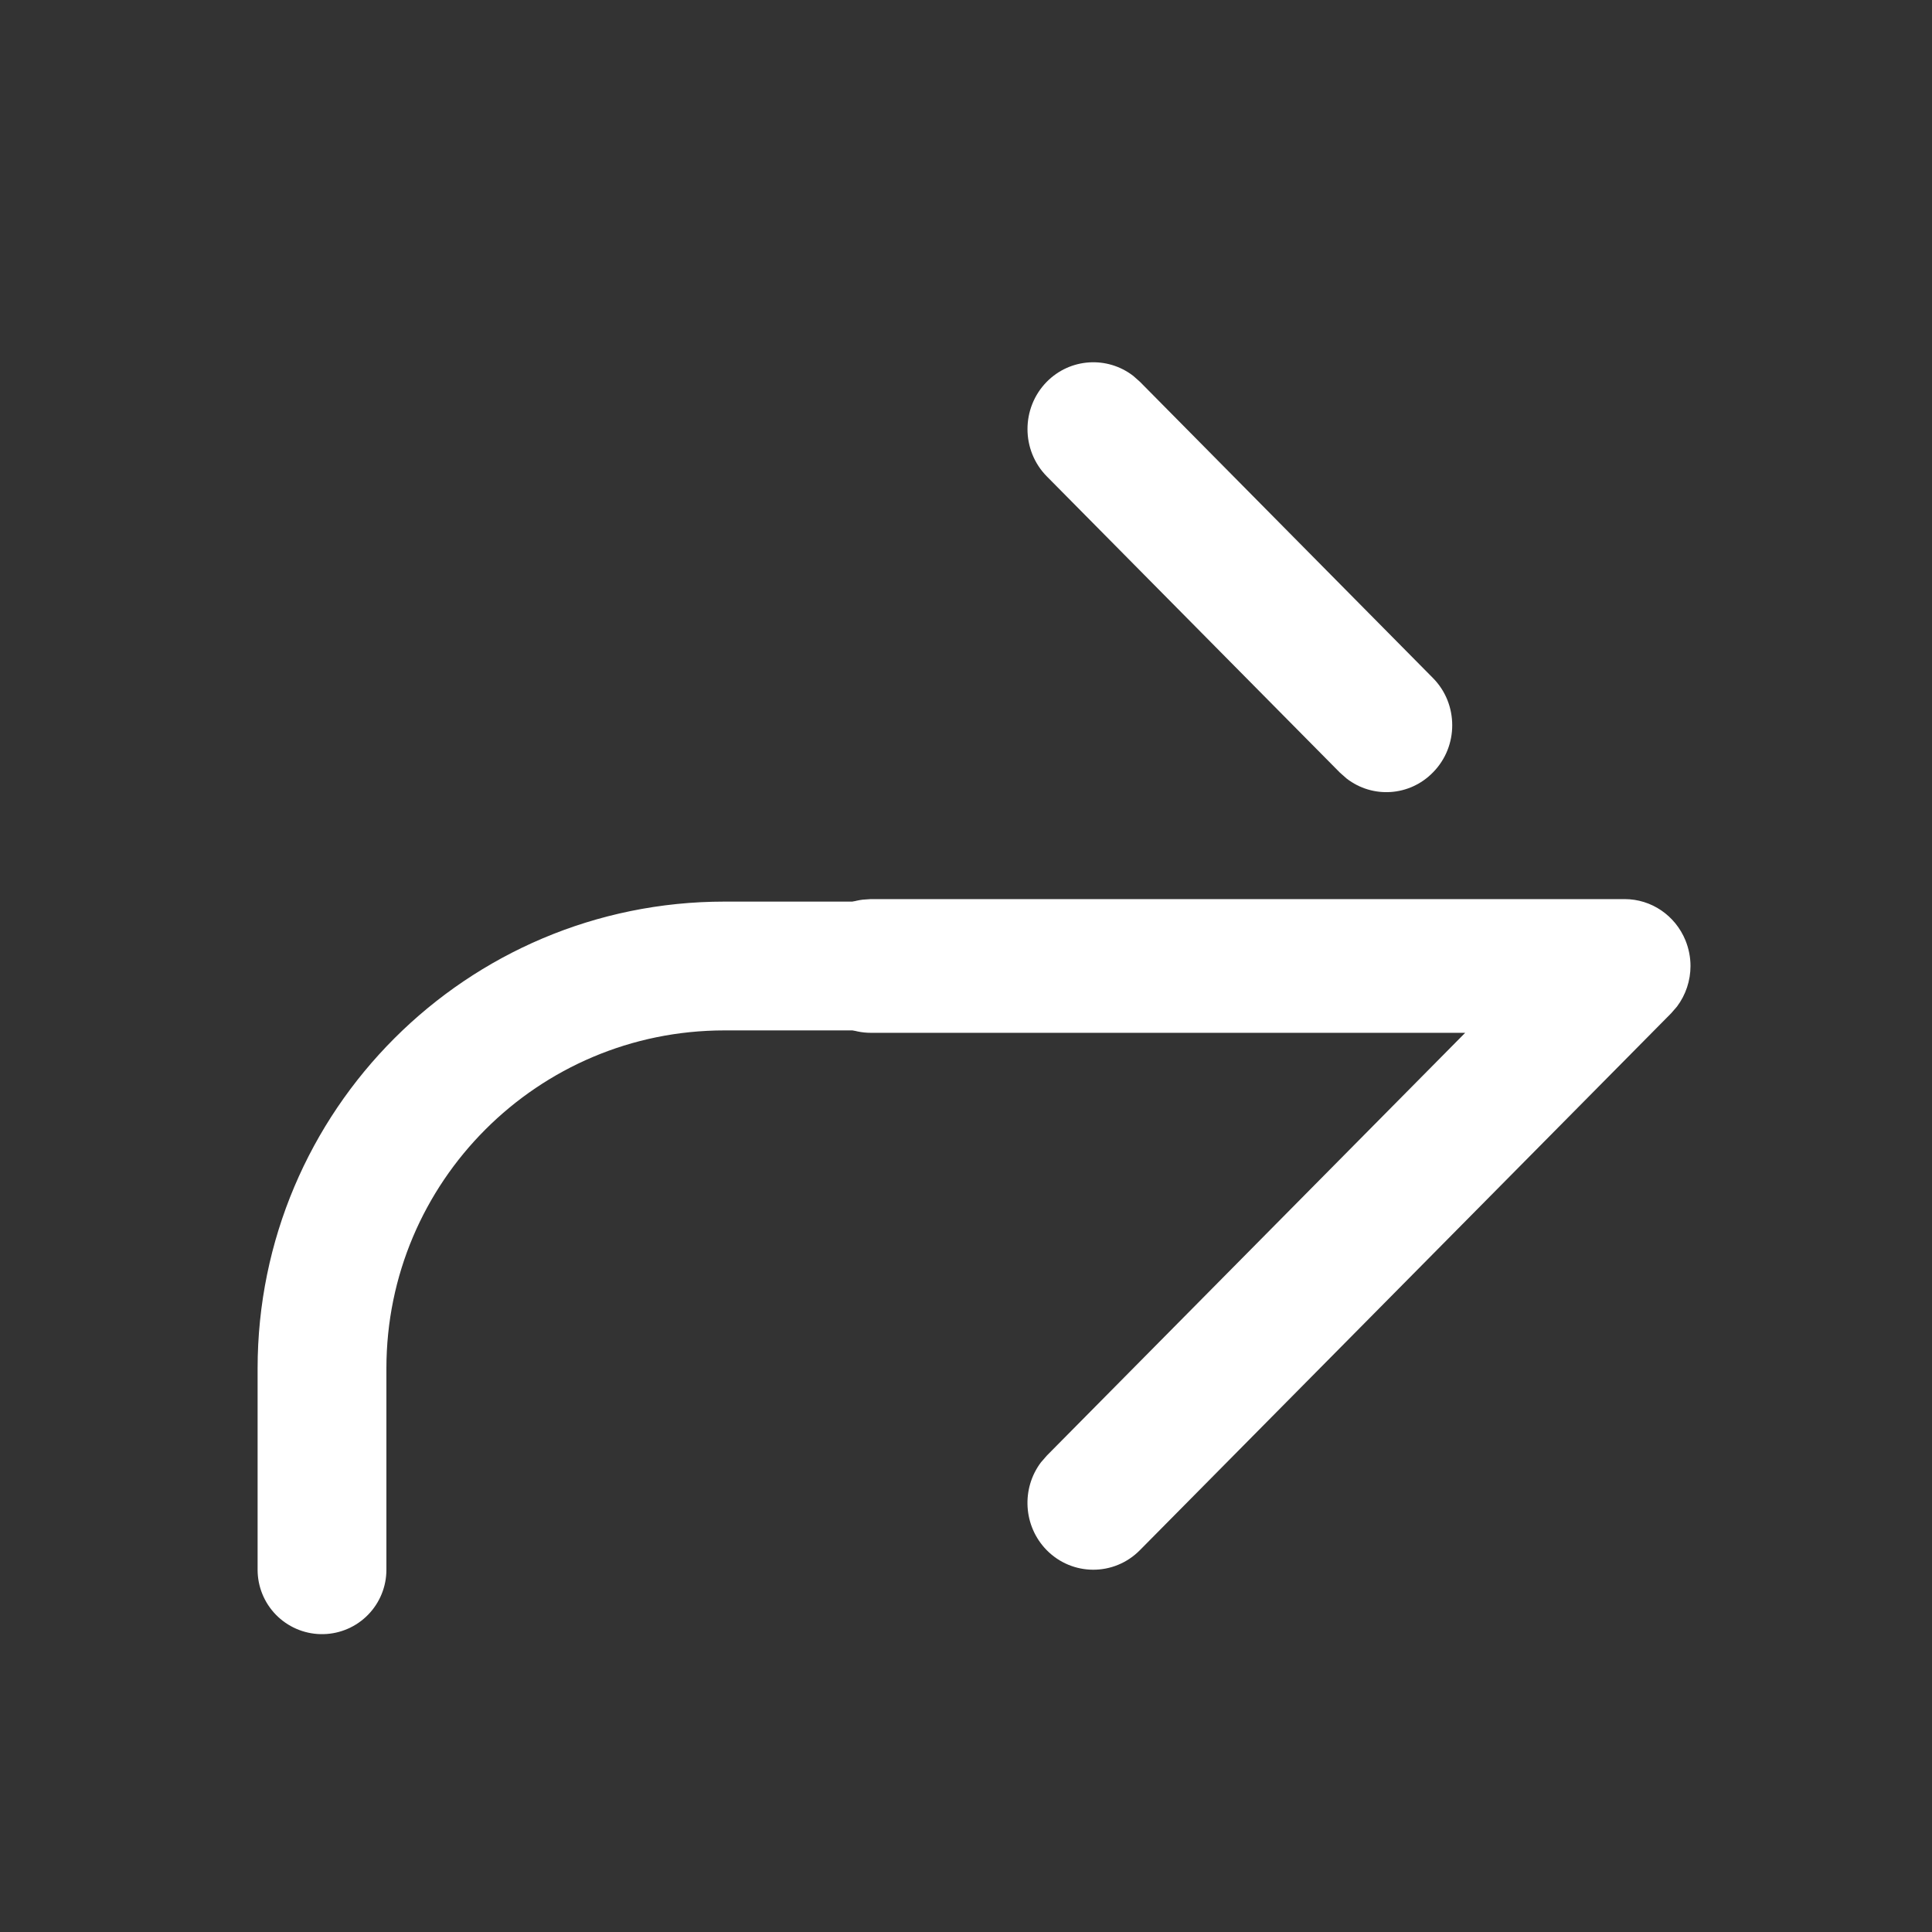 <svg width="24" height="24" viewBox="0 0 24 24" fill="none" xmlns="http://www.w3.org/2000/svg">
<rect x="0" y="0" width="24" height="24" fill="#333333" stroke="none"/>
<path d="M10 12C10 11.577 10.312 11.227 10.716 11.176L10.818 11.169L20.182 11.169C20.514 11.169 20.811 11.372 20.938 11.683C20.979 11.785 21 11.892 21 12C21 12.18 20.942 12.358 20.832 12.504L20.759 12.588L14.159 19.258C13.839 19.581 13.321 19.58 13.002 19.256C12.71 18.958 12.686 18.491 12.931 18.166L13.005 18.081L18.201 12.83L10.818 12.83C10.367 12.83 10 12.458 10 12ZM13.005 5.919C12.684 5.595 12.684 5.069 13.002 4.744C13.294 4.447 13.754 4.421 14.076 4.668L14.16 4.742L17.799 8.421C17.961 8.584 18.04 8.796 18.04 9.01C18.04 9.221 17.961 9.433 17.801 9.595C17.509 9.894 17.05 9.92 16.729 9.672L16.645 9.598L13.005 5.919Z" fill="white"/>
<path d="M4 19.5V17C4 14.239 6.239 12 9 12H12" stroke="white" stroke-width="1.6" stroke-linecap="round"/>
</svg>
